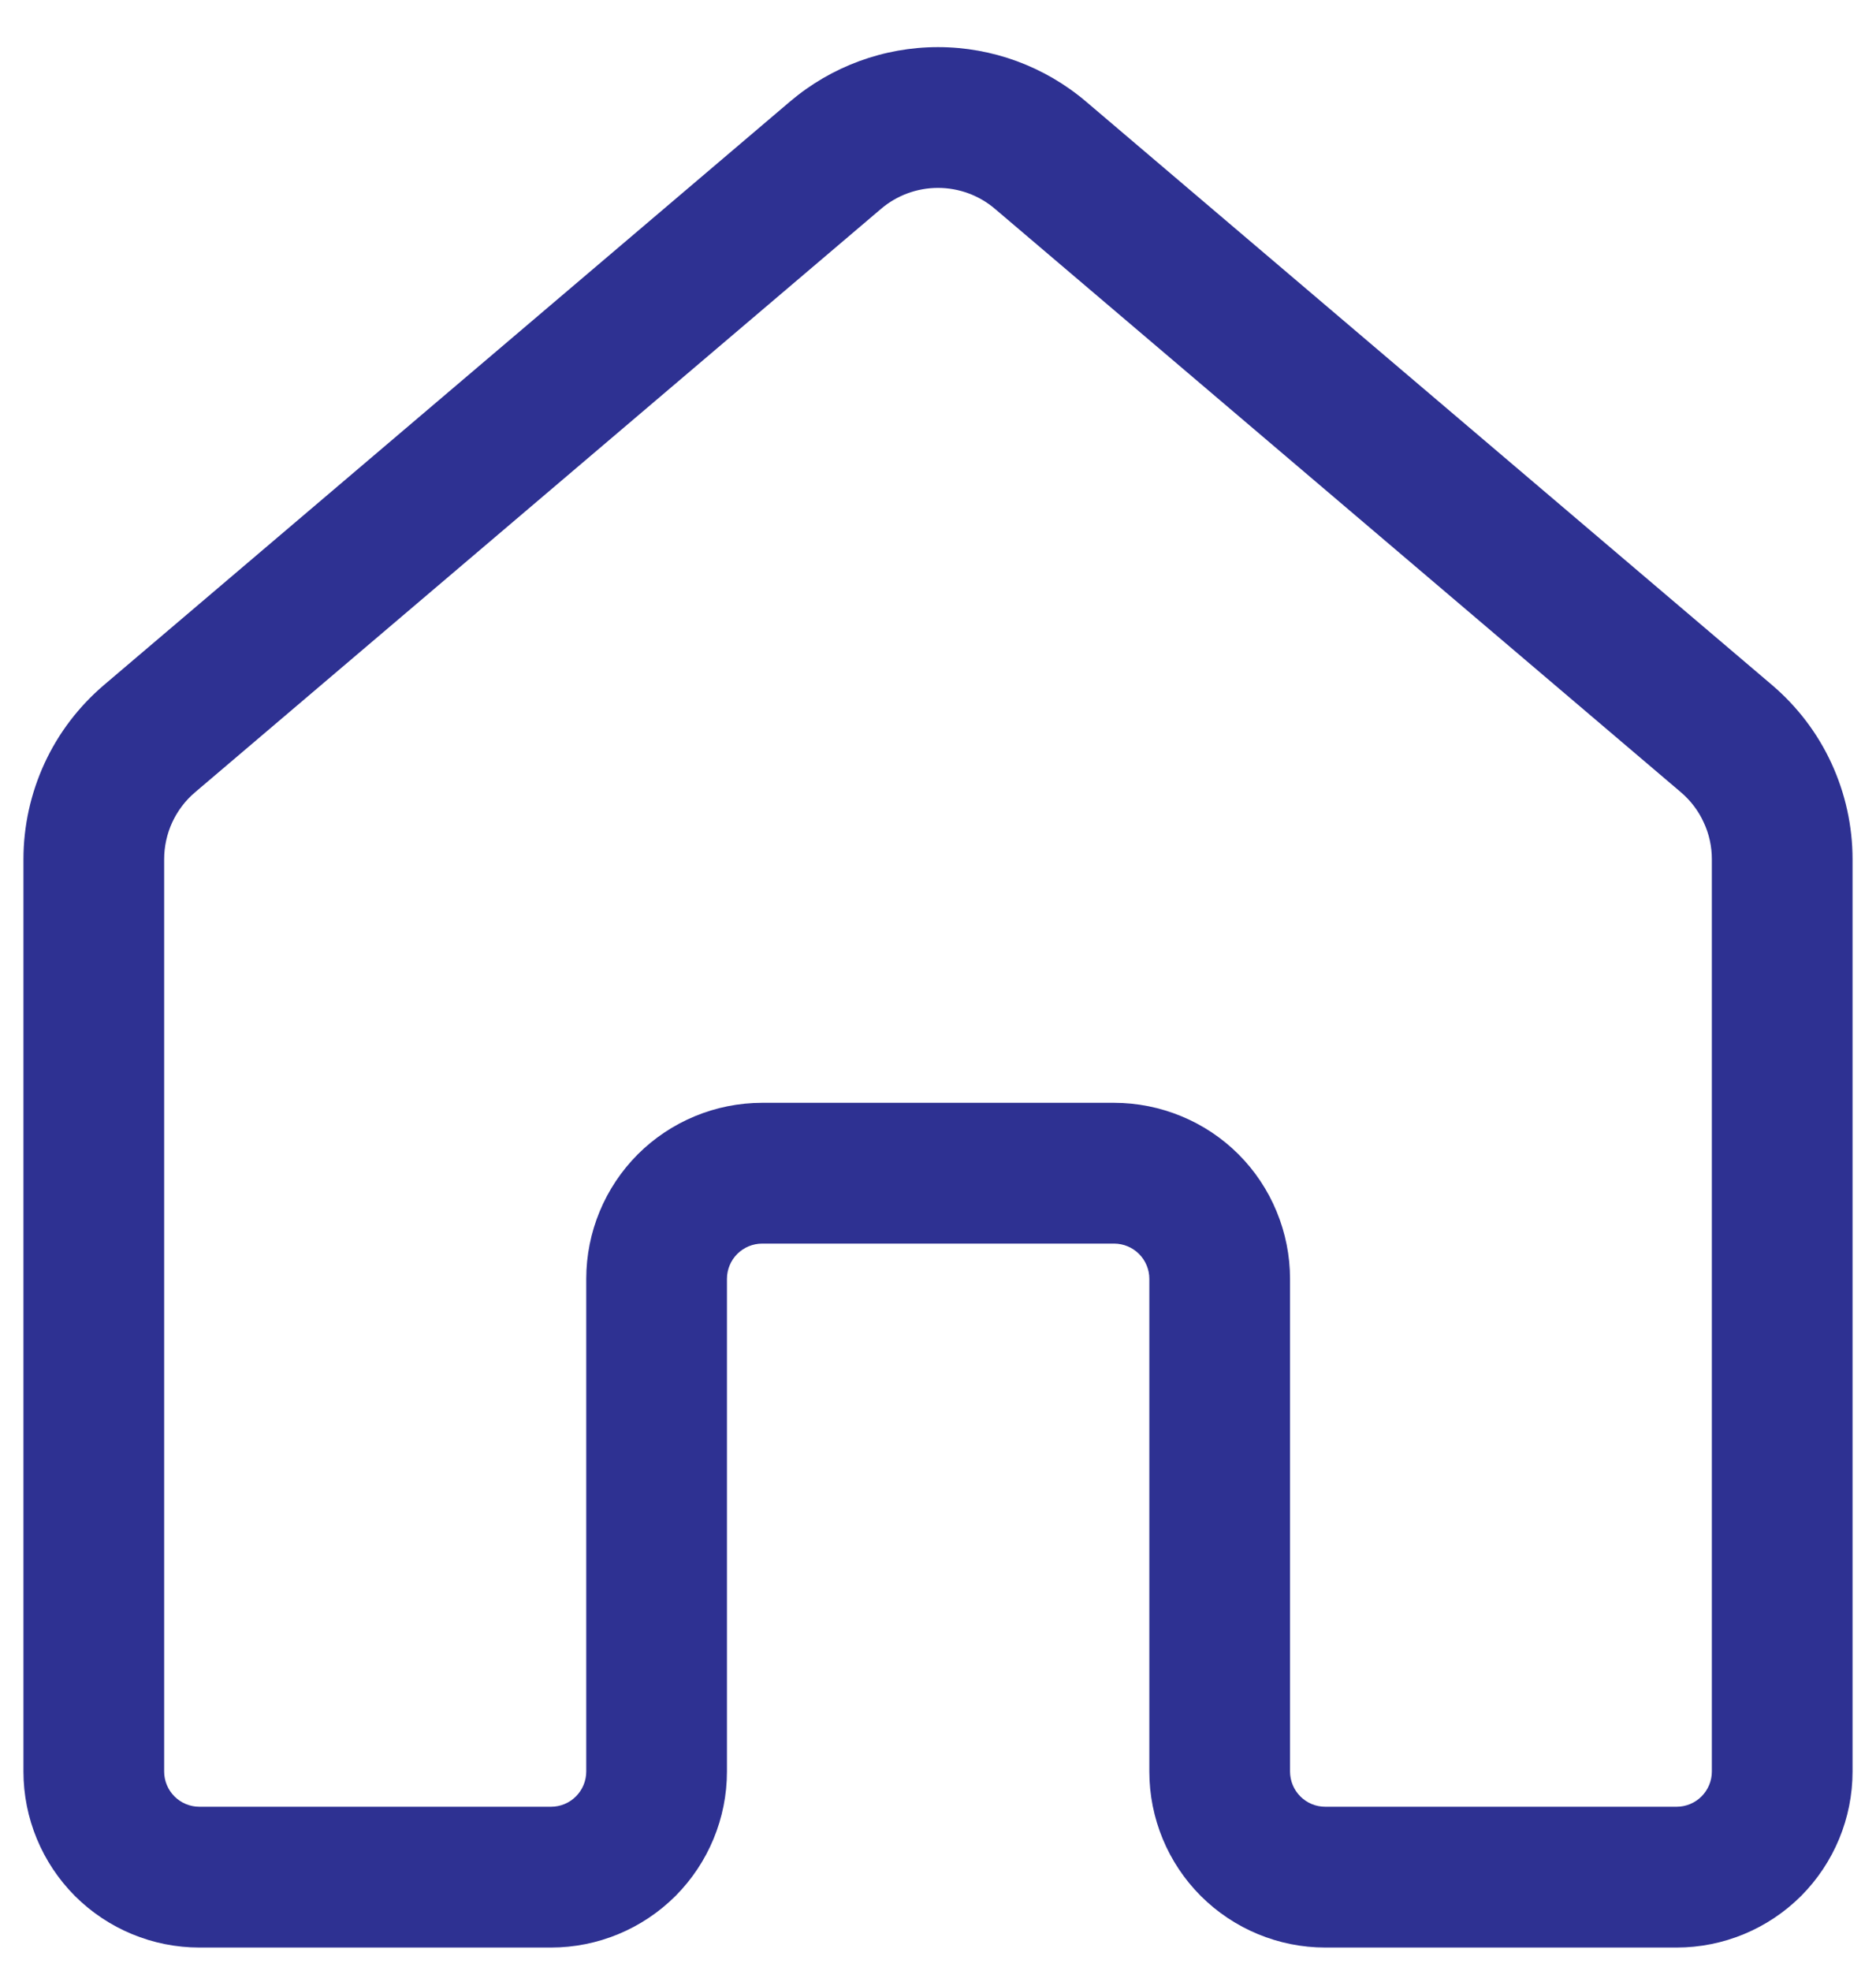 <svg width="20" height="21" viewBox="0 0 20 21" fill="none" xmlns="http://www.w3.org/2000/svg">
<path d="M10.607 2.225C10.438 2.081 10.223 2.002 10 2.002C9.777 2.002 9.562 2.081 9.393 2.225L2.08 8.441C1.976 8.529 1.893 8.639 1.836 8.762C1.779 8.886 1.75 9.02 1.75 9.156V18.875C1.75 18.974 1.79 19.07 1.86 19.14C1.93 19.21 2.026 19.25 2.125 19.25H5.875C5.974 19.25 6.07 19.21 6.14 19.14C6.21 19.07 6.25 18.974 6.25 18.875V13.625C6.25 13.128 6.448 12.651 6.799 12.299C7.151 11.948 7.628 11.75 8.125 11.75H11.878C12.124 11.75 12.368 11.799 12.595 11.893C12.823 11.987 13.03 12.125 13.204 12.299C13.378 12.473 13.516 12.68 13.61 12.908C13.704 13.135 13.753 13.379 13.753 13.625V18.875C13.753 18.974 13.793 19.07 13.863 19.14C13.933 19.21 14.028 19.25 14.128 19.25H17.875C17.974 19.25 18.07 19.21 18.14 19.14C18.21 19.07 18.25 18.974 18.25 18.875V9.155C18.25 9.019 18.221 8.885 18.163 8.762C18.107 8.638 18.023 8.529 17.92 8.441L10.607 2.225ZM8.421 1.083C8.862 0.708 9.422 0.502 10 0.502C10.578 0.502 11.138 0.708 11.579 1.083L18.891 7.298C19.16 7.527 19.377 7.811 19.525 8.132C19.673 8.453 19.75 8.802 19.75 9.155V18.875C19.75 19.372 19.552 19.849 19.201 20.201C18.849 20.552 18.372 20.75 17.875 20.75H14.128C13.631 20.75 13.154 20.552 12.802 20.201C12.45 19.849 12.253 19.372 12.253 18.875V13.625C12.253 13.526 12.213 13.43 12.143 13.36C12.073 13.29 11.977 13.25 11.878 13.25H8.125C8.026 13.25 7.93 13.29 7.86 13.36C7.79 13.43 7.75 13.526 7.75 13.625V18.875C7.75 19.372 7.552 19.849 7.201 20.201C6.849 20.552 6.372 20.75 5.875 20.75H2.125C1.628 20.75 1.151 20.552 0.799 20.201C0.448 19.849 0.25 19.372 0.25 18.875V9.155C0.25 8.802 0.327 8.453 0.475 8.132C0.623 7.811 0.84 7.527 1.109 7.298L8.421 1.083Z" fill="#2E3192"/>
</svg>
